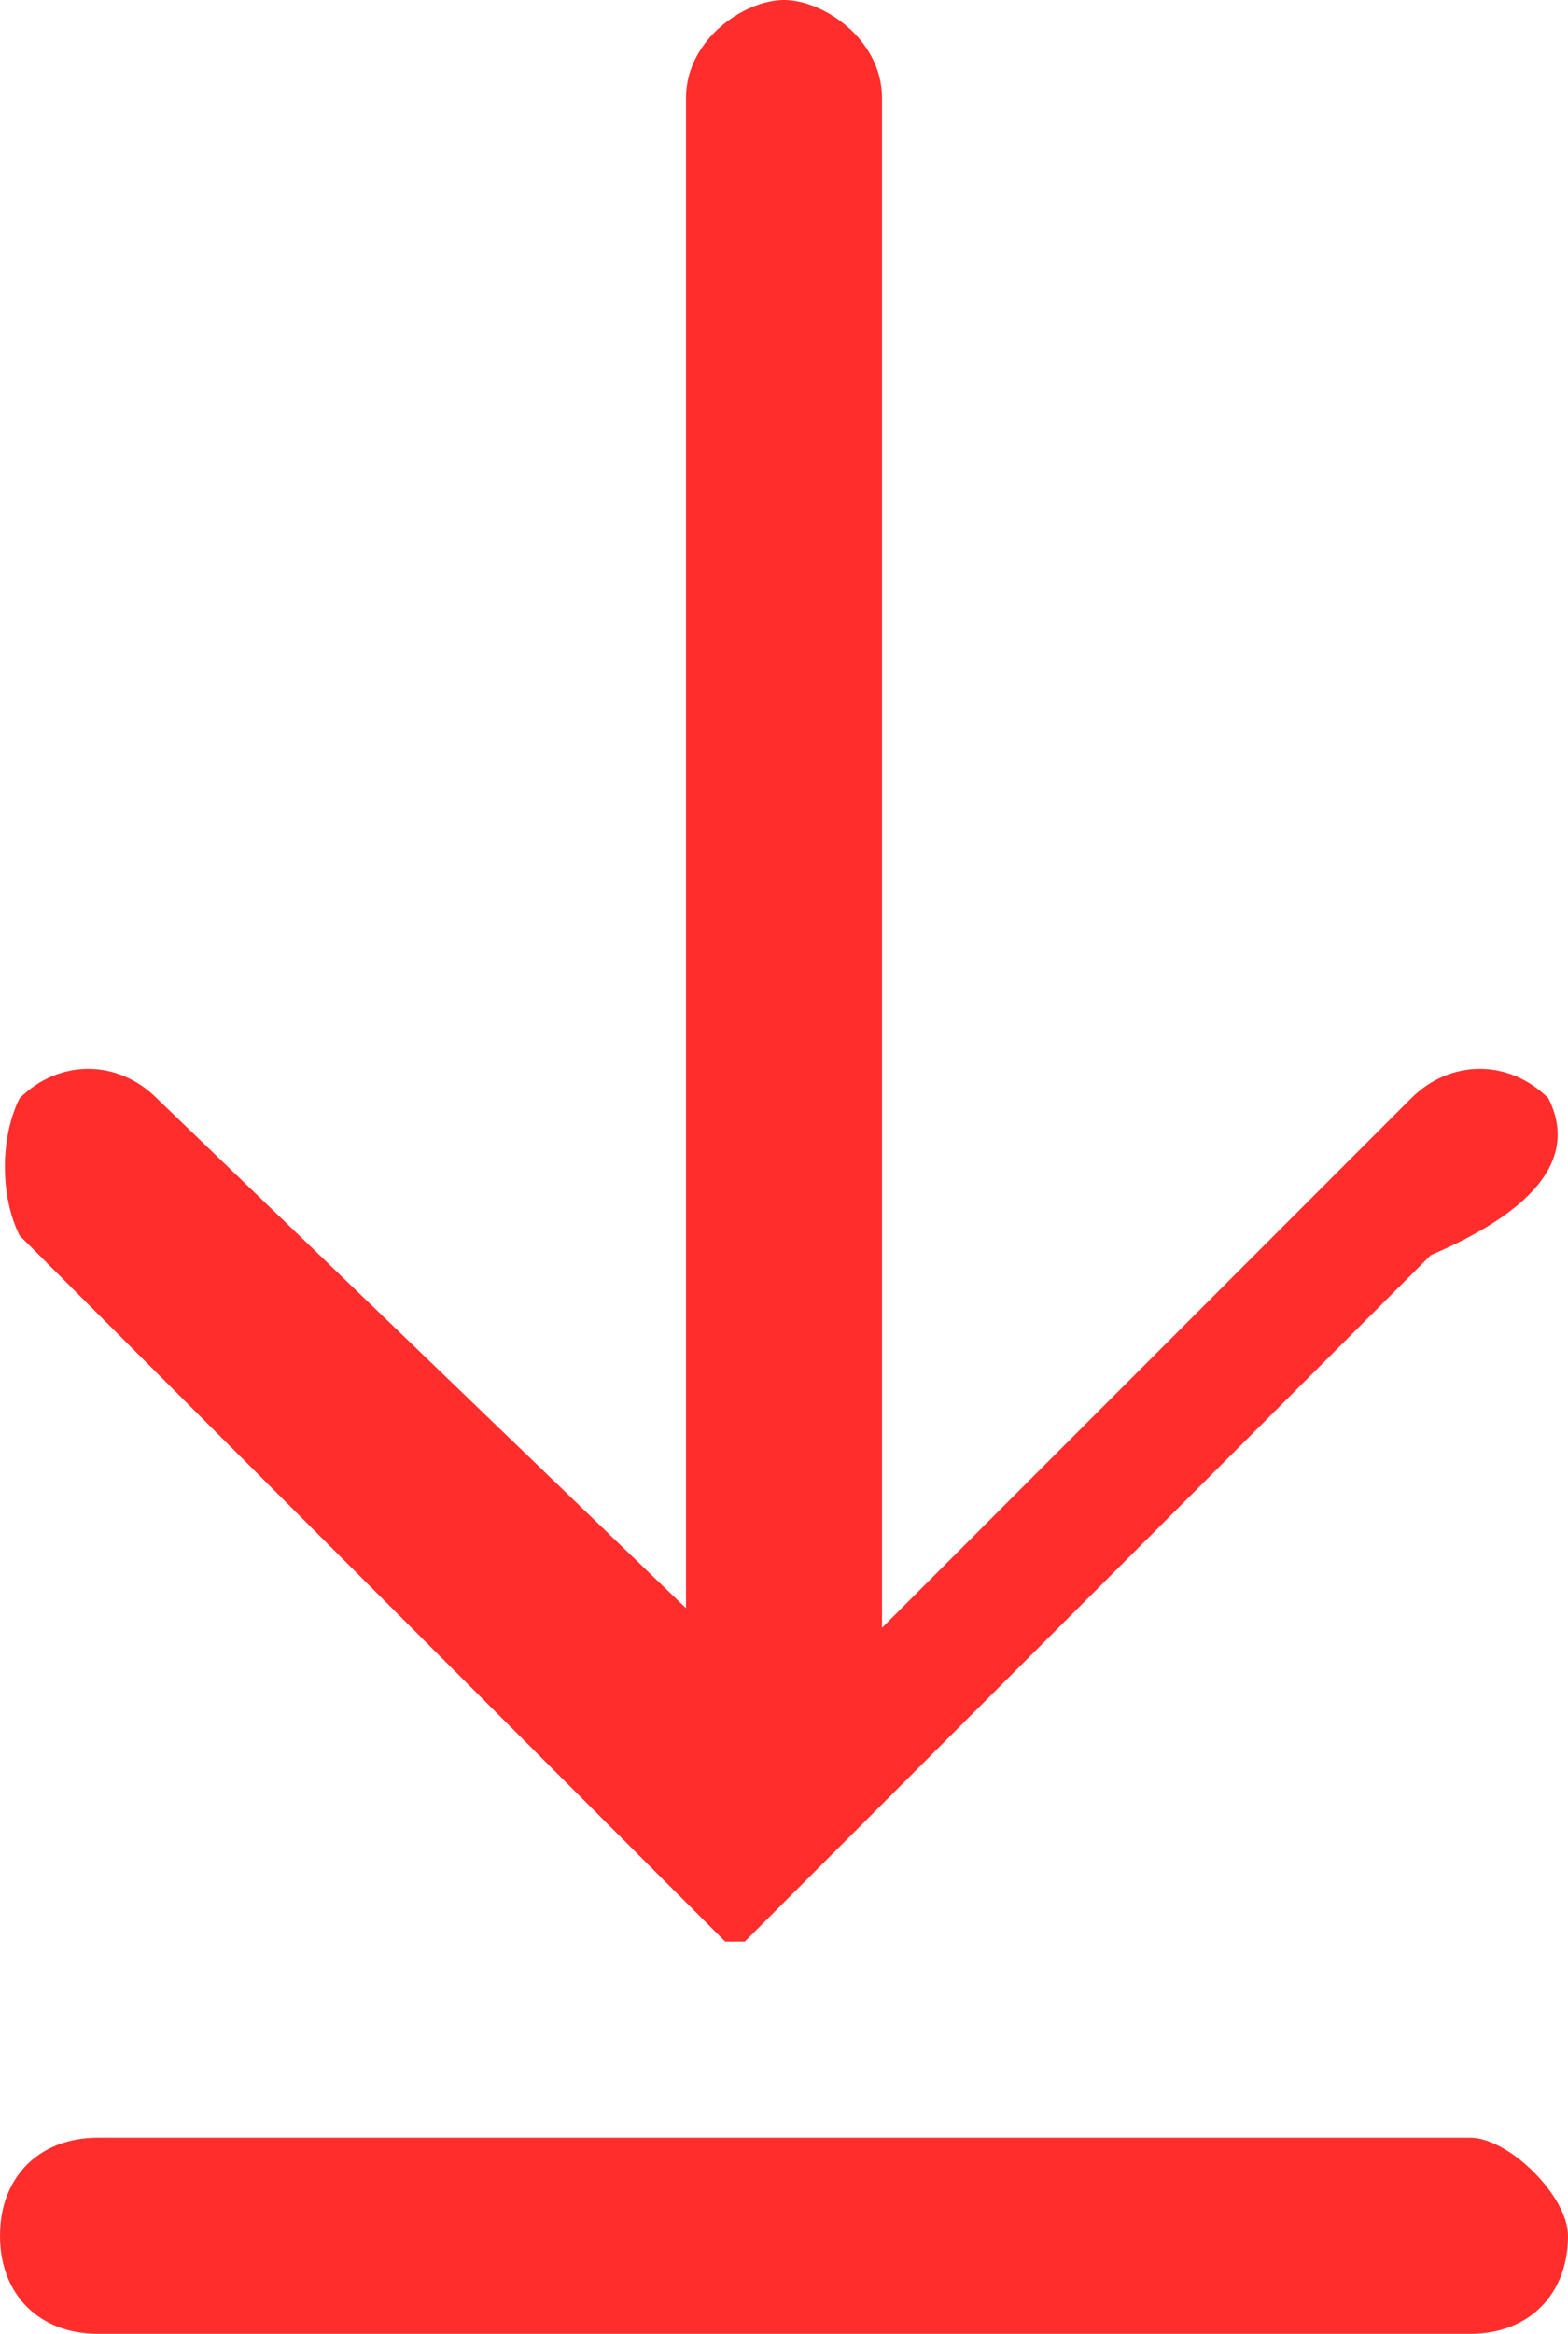 <?xml version="1.0" encoding="utf-8"?>
<!-- Generator: Adobe Illustrator 25.2.3, SVG Export Plug-In . SVG Version: 6.00 Build 0)  -->
<svg version="1.1" id="Layer_1" xmlns="http://www.w3.org/2000/svg" xmlns:xlink="http://www.w3.org/1999/xlink" x="0px" y="0px"
	 viewBox="0 0 8 11.9" style="enable-background:new 0 0 8 11.9;" xml:space="preserve">
<style type="text/css">
	.st0{fill:#FF2E2C;}
</style>
<g>
	<g>
		<g>
			<path class="st0" d="M3.6,9.8L3.6,9.8C3.7,9.8,3.7,9.8,3.6,9.8C3.7,9.8,3.7,9.8,3.6,9.8C3.7,9.9,3.7,9.9,3.6,9.8
				c0.1,0.1,0.1,0.1,0.1,0.1c0,0,0,0,0,0h0h0h0h0h0h0h0h0c0,0,0.1,0,0.1,0h0h0h0h0h0h0h0h0c0,0,0,0,0,0c0,0,0,0,0,0c0,0,0,0,0,0
				c0,0,0,0,0,0c0,0,0,0,0,0l0,0l3.5-3.5C8,6.1,8,5.8,7.9,5.6c-0.2-0.2-0.5-0.2-0.7,0L4.5,8.3V0.5C4.5,0.2,4.2,0,4,0
				S3.5,0.2,3.5,0.5v7.7L0.8,5.6c-0.2-0.2-0.5-0.2-0.7,0C0,5.8,0,6.1,0.1,6.3L3.6,9.8z"/>
			<path class="st0" d="M7.5,10.9h-7c-0.3,0-0.5,0.2-0.5,0.5c0,0.3,0.2,0.5,0.5,0.5h7c0.3,0,0.5-0.2,0.5-0.5
				C8,11.2,7.7,10.9,7.5,10.9z"/>
		</g>
	</g>
</g>
</svg>
